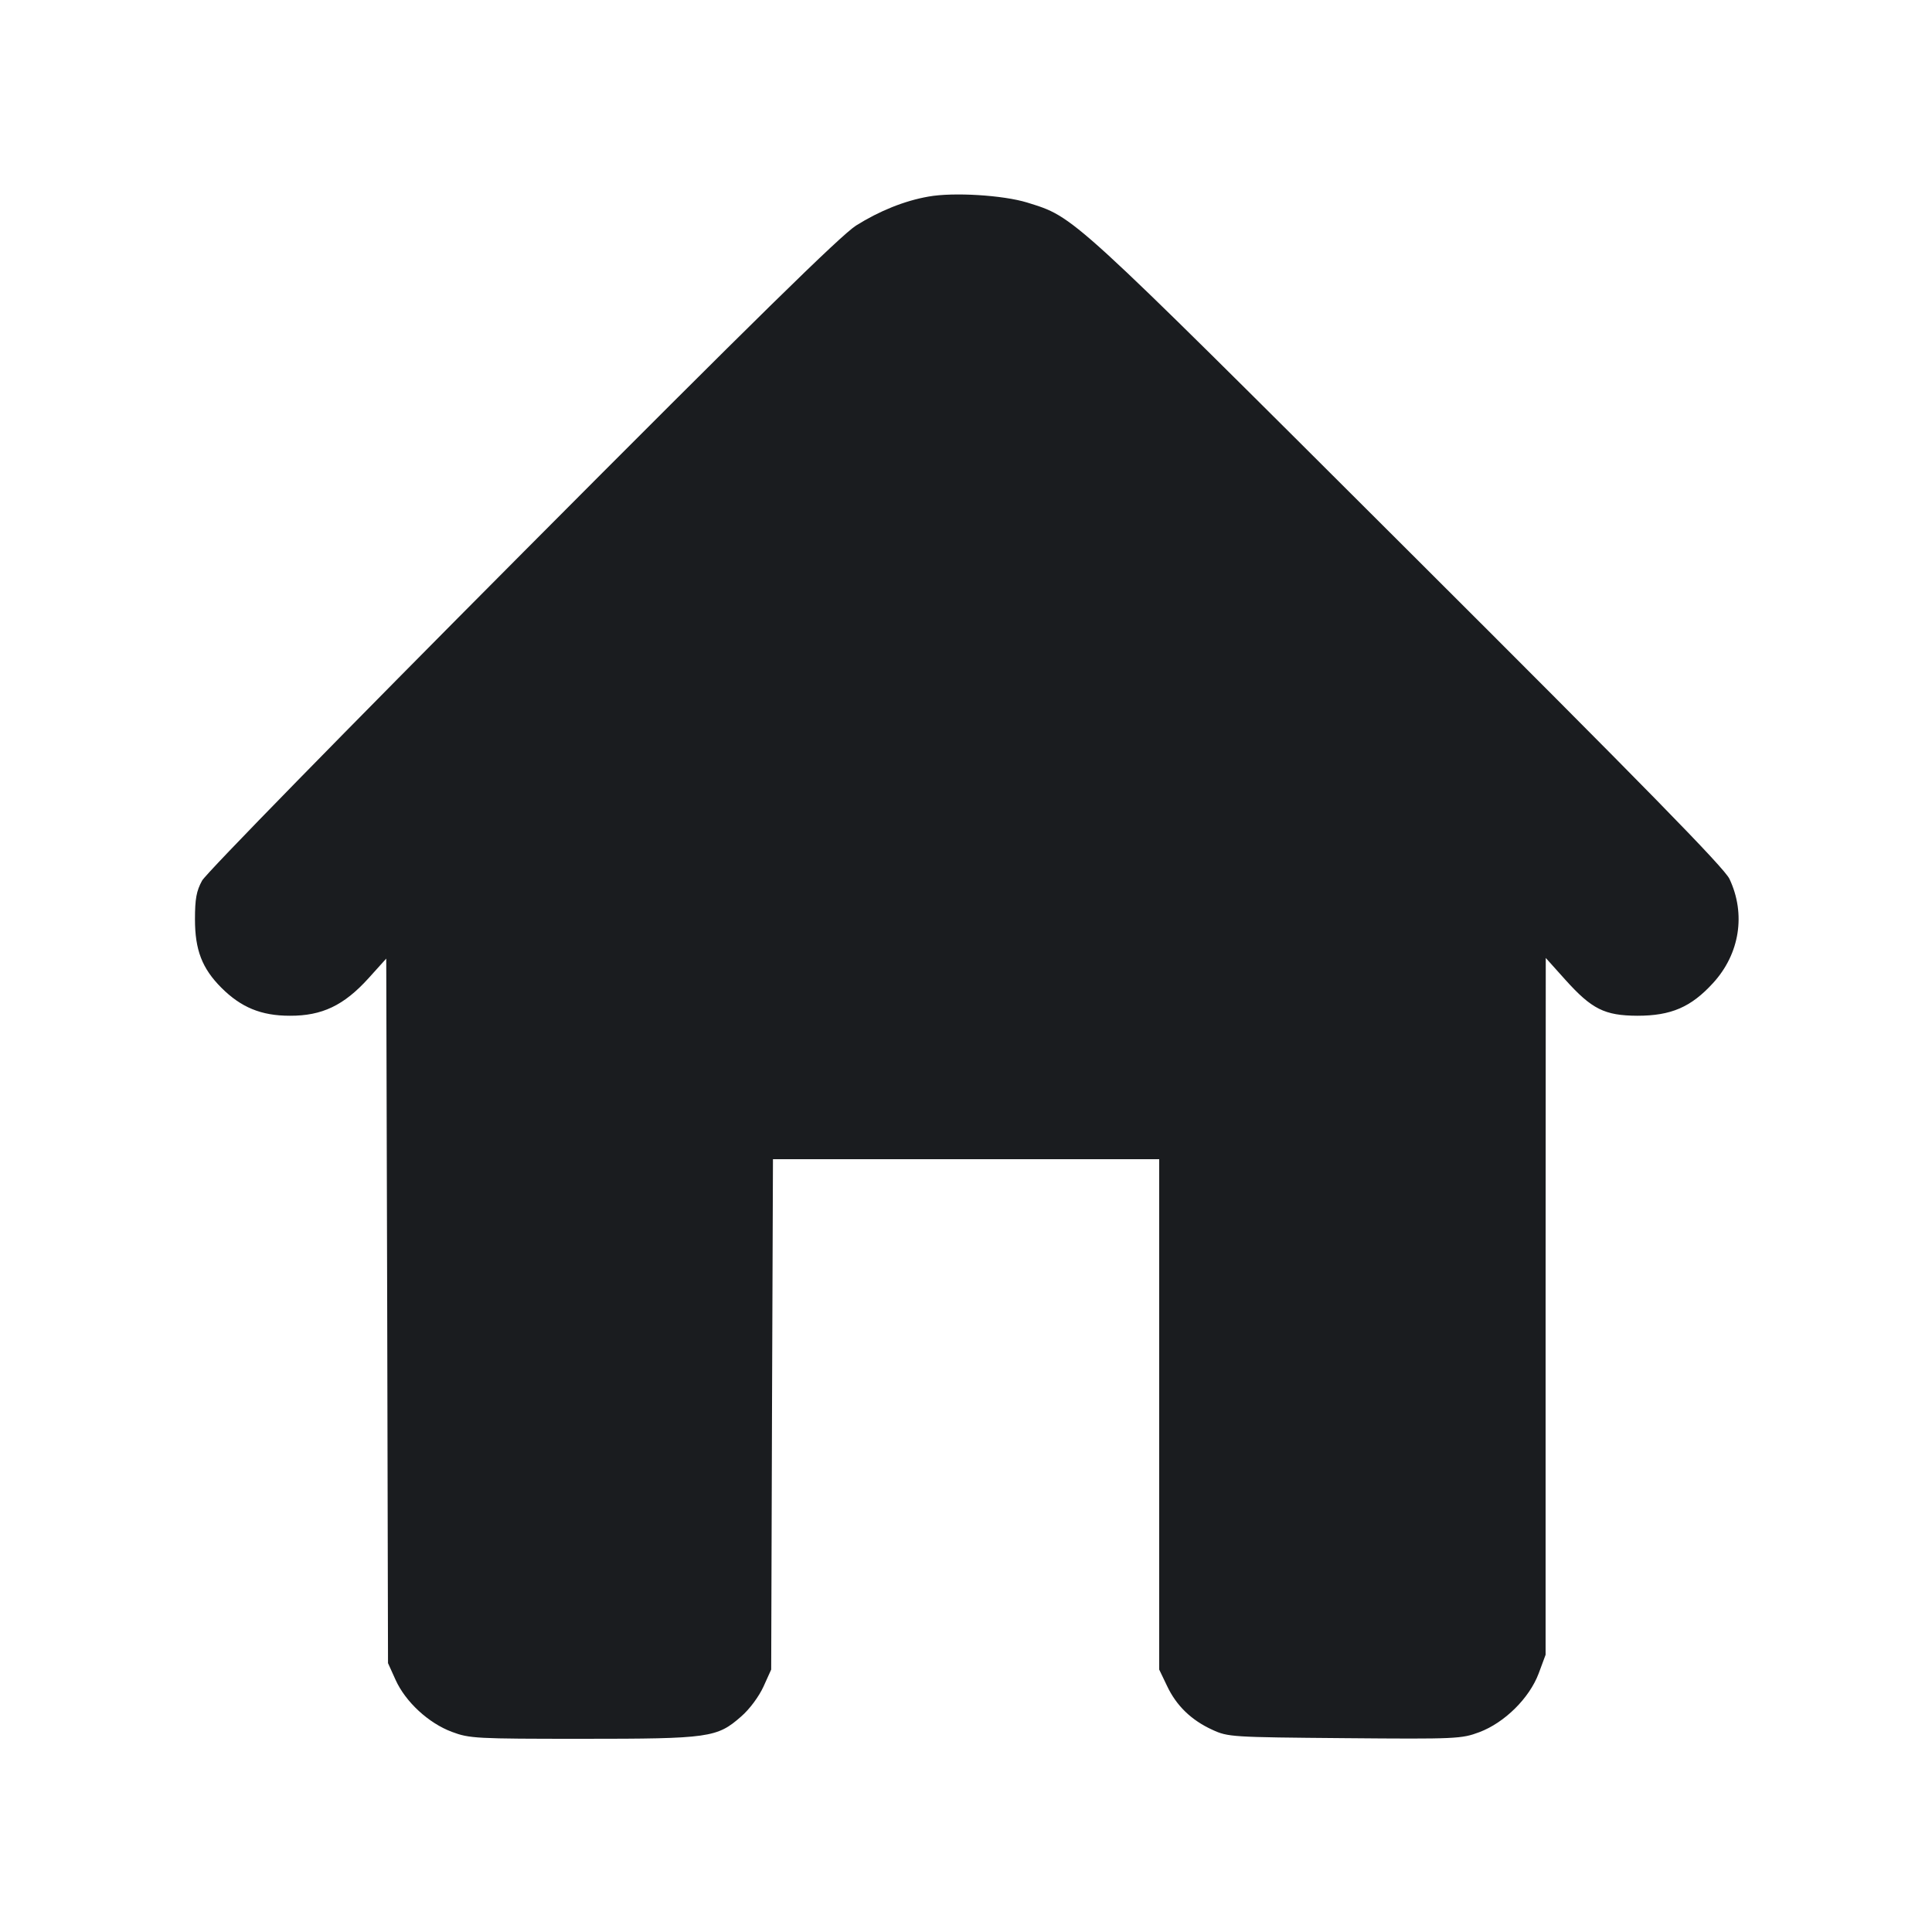 <svg width="12" height="12" viewBox="0 0 12 12" fill="none" xmlns="http://www.w3.org/2000/svg"><path d="M5.767 1.221 C 5.618 1.247,5.462 1.310,5.317 1.401 C 5.223 1.461,4.690 1.983,3.244 3.436 C 2.148 4.537,1.279 5.425,1.255 5.470 C 1.220 5.534,1.211 5.583,1.211 5.710 C 1.211 5.900,1.255 6.015,1.375 6.135 C 1.497 6.257,1.622 6.309,1.800 6.309 C 2.000 6.310,2.136 6.245,2.289 6.076 L 2.399 5.954 2.405 8.142 L 2.410 10.330 2.457 10.434 C 2.519 10.571,2.662 10.703,2.807 10.757 C 2.916 10.798,2.955 10.800,3.617 10.800 C 4.407 10.800,4.454 10.793,4.604 10.661 C 4.657 10.615,4.714 10.537,4.742 10.476 L 4.790 10.370 4.795 8.785 L 4.801 7.200 6.000 7.200 L 7.200 7.200 7.200 8.785 L 7.200 10.370 7.248 10.470 C 7.306 10.594,7.399 10.684,7.530 10.744 C 7.628 10.789,7.647 10.790,8.352 10.796 C 9.048 10.802,9.078 10.800,9.188 10.759 C 9.345 10.700,9.499 10.548,9.557 10.394 L 9.600 10.278 9.600 8.114 L 9.601 5.950 9.723 6.086 C 9.887 6.268,9.966 6.308,10.170 6.309 C 10.379 6.309,10.503 6.256,10.640 6.106 C 10.806 5.925,10.845 5.677,10.742 5.459 C 10.710 5.391,10.226 4.896,8.735 3.409 C 6.628 1.307,6.676 1.351,6.380 1.258 C 6.230 1.212,5.922 1.193,5.767 1.221 " fill="#1A1C1F" stroke="none" fill-rule="evenodd"></path></svg>